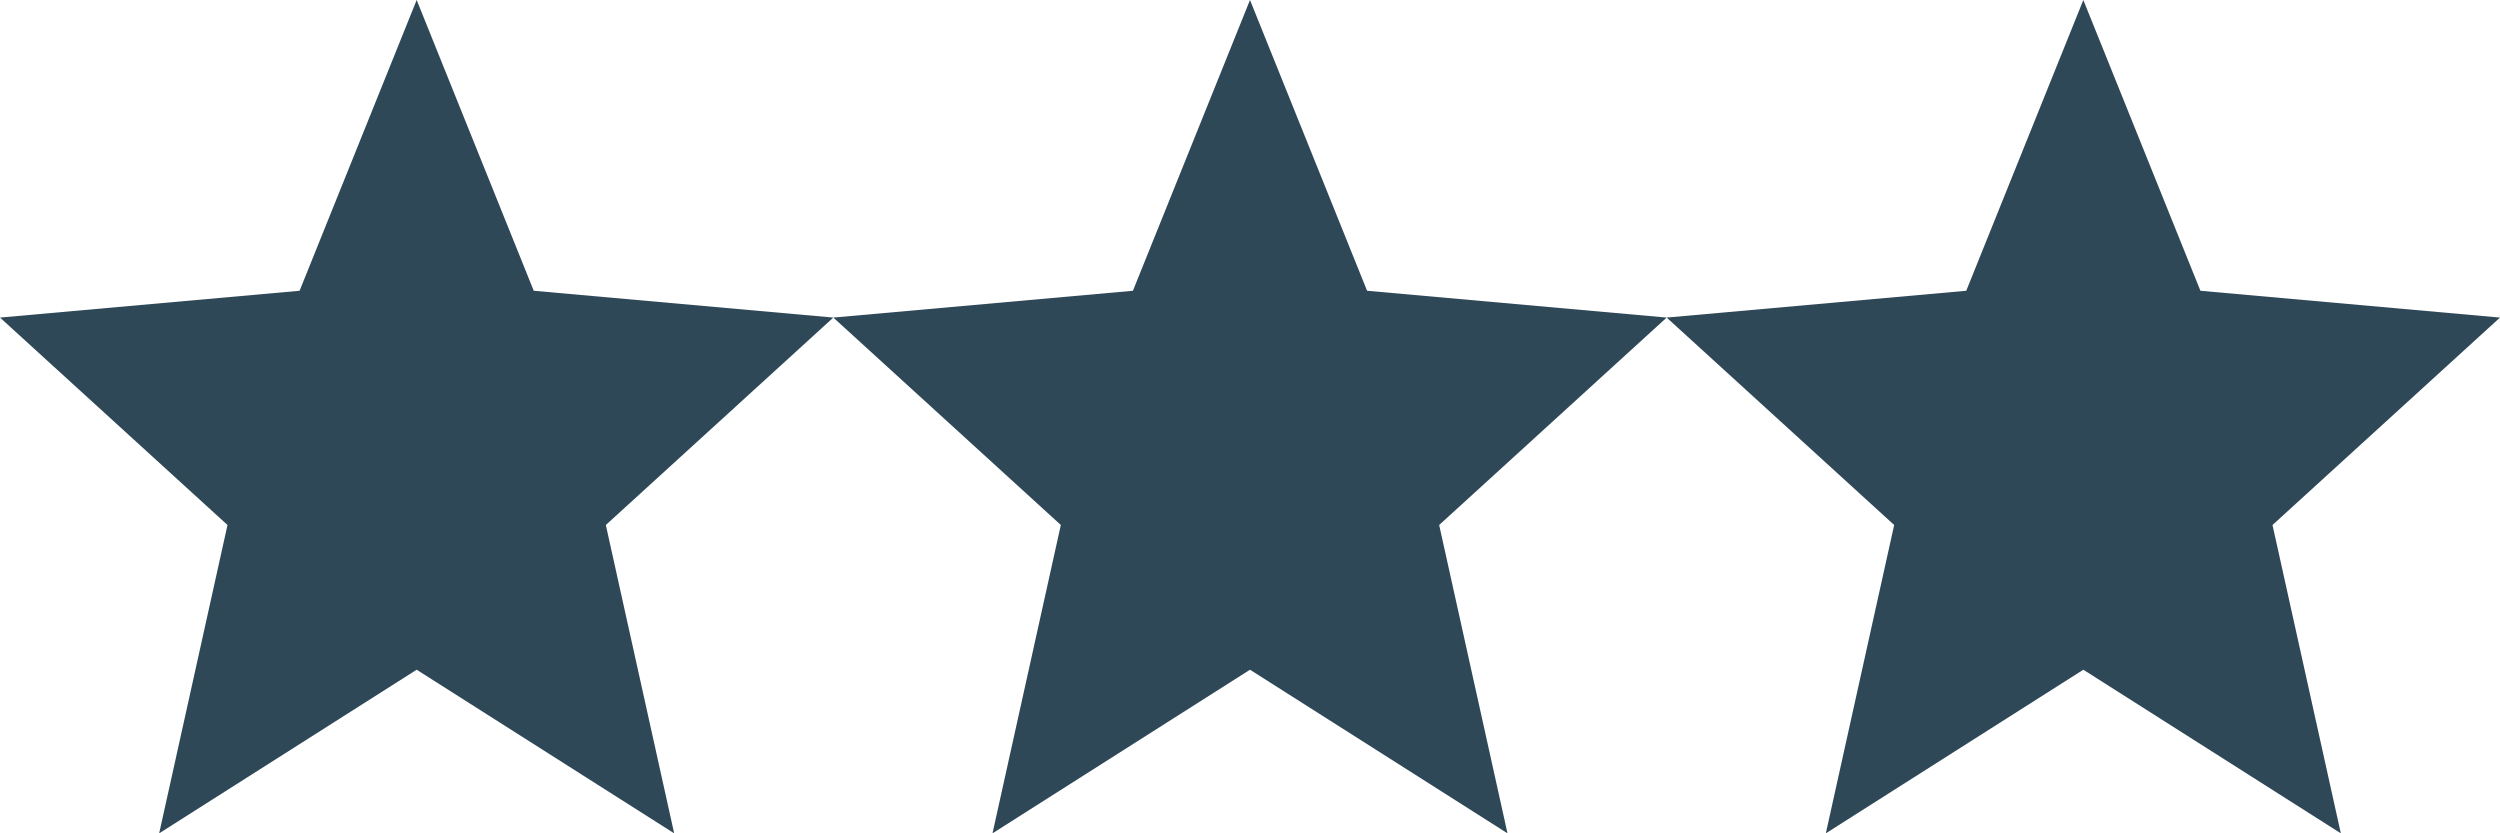 <svg width="36" height="12" viewBox="0 0 36 12" fill="none" xmlns="http://www.w3.org/2000/svg">
<path d="M30 9.644L33.708 12L32.724 7.56L36 4.573L31.686 4.187L30 0L28.314 4.187L24 4.573L27.276 7.56L26.292 12L30 9.644Z" fill="#2F4858"/>
<path d="M6 9.644L9.708 12L8.724 7.56L12 4.573L7.686 4.187L6 0L4.314 4.187L0 4.573L3.276 7.56L2.292 12L6 9.644Z" fill="#2F4858"/>
<path d="M18 9.644L21.708 12L20.724 7.56L24 4.573L19.686 4.187L18 0L16.314 4.187L12 4.573L15.276 7.56L14.292 12L18 9.644Z" fill="#2F4858"/>
</svg>
